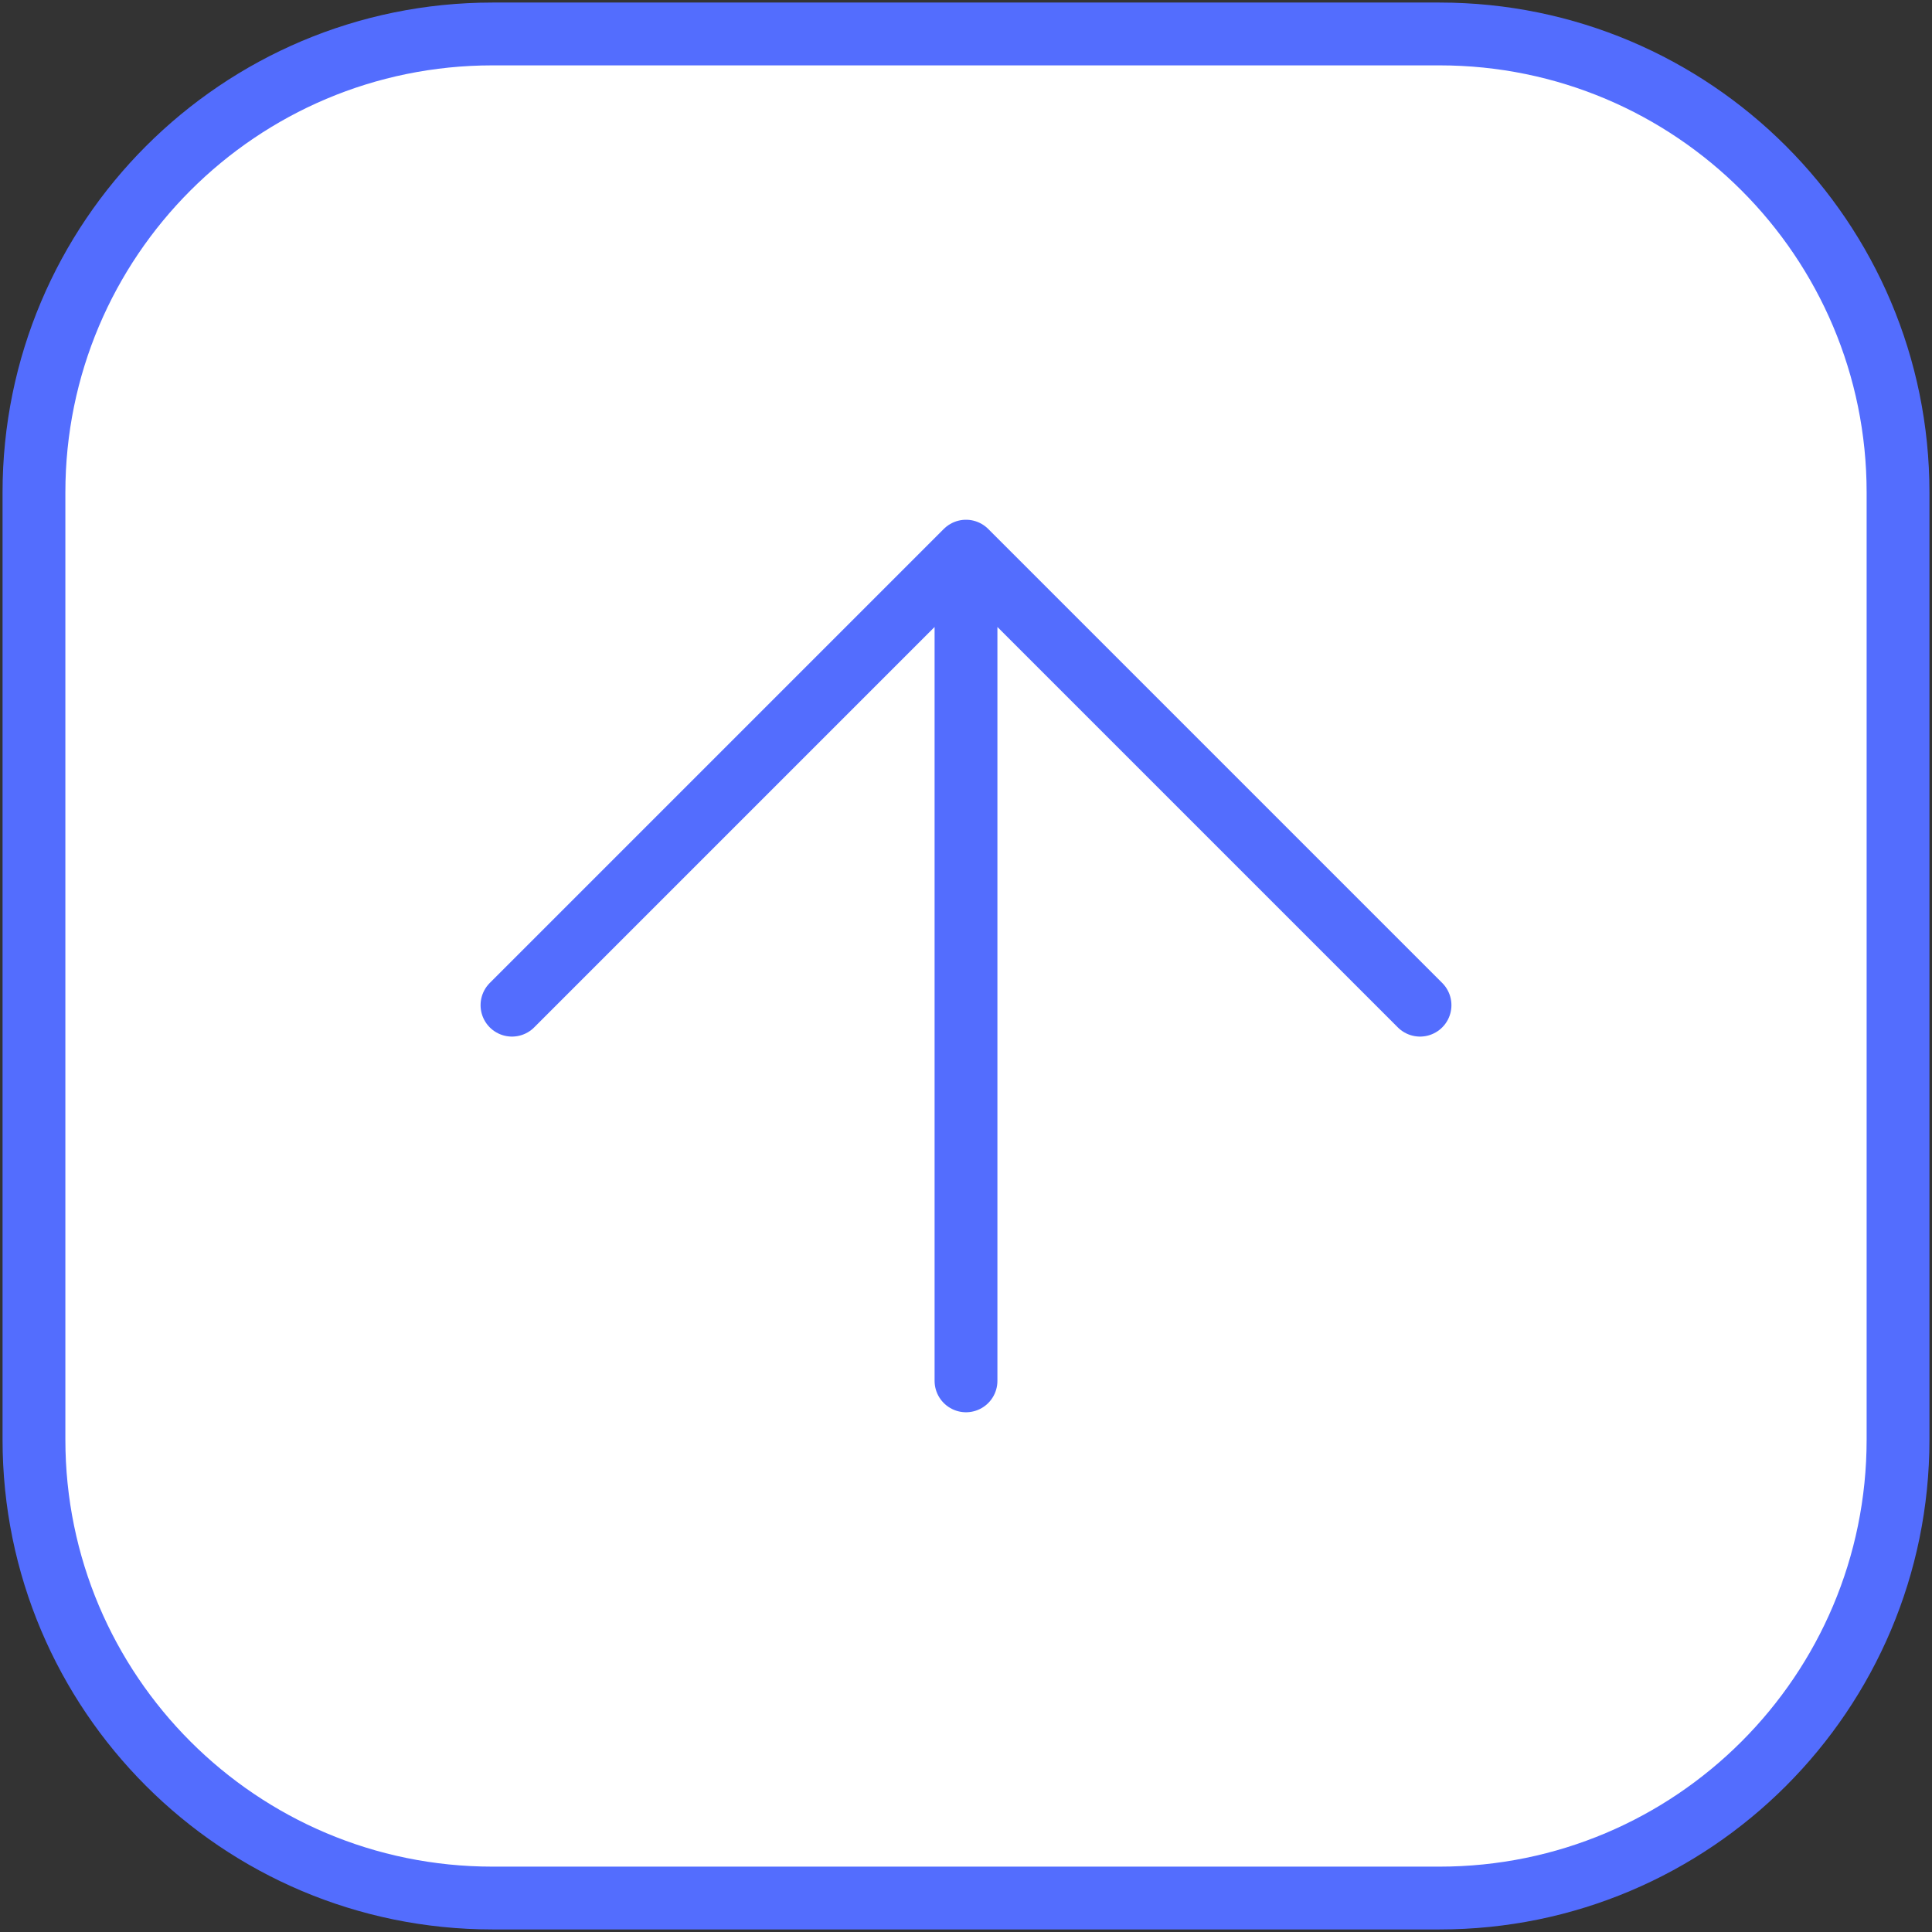 <?xml version="1.0" encoding="utf-8"?><svg xmlns="http://www.w3.org/2000/svg" xmlns:xlink="http://www.w3.org/1999/xlink" version="1.1" x="0px" y="0px" viewBox="15.7 15.7 32.6 32.6" enable-background="new 0 0 64 64" xml:space="preserve">
<rect x="15.7" y="15.7" width="32.6" height="32.6" fill="#333333" stroke="none"/>
<g id="upload-outline-bot_x5F_s1g1_x5F_s2g2_x5F_s3g1_x5F_s4g1_x5F_background">
	
		<path fill="#FFFFFF" stroke="#536DFE" stroke-width="1.06" stroke-linecap="round" stroke-linejoin="round" stroke-miterlimit="10" d="   M16.273,39.99V24.01c0-4.273,3.464-7.737,7.737-7.737h15.98c4.273,0,7.737,3.464,7.737,7.737v15.98   c0,4.273-3.464,7.737-7.737,7.737H24.01C19.737,47.727,16.273,44.263,16.273,39.99z"/>
</g>
<g id="upload-outline-bot_x5F_s1g1_x5F_s2g2_x5F_s3g1_x5F_s4g1">
	<path fill="none" stroke="#536DFE" stroke-width="1.06" stroke-linecap="round" stroke-linejoin="round" stroke-miterlimit="10" d="   M24.339,32.661L32,25l7.661,7.661 M32,25v14"/>
</g>
</svg>